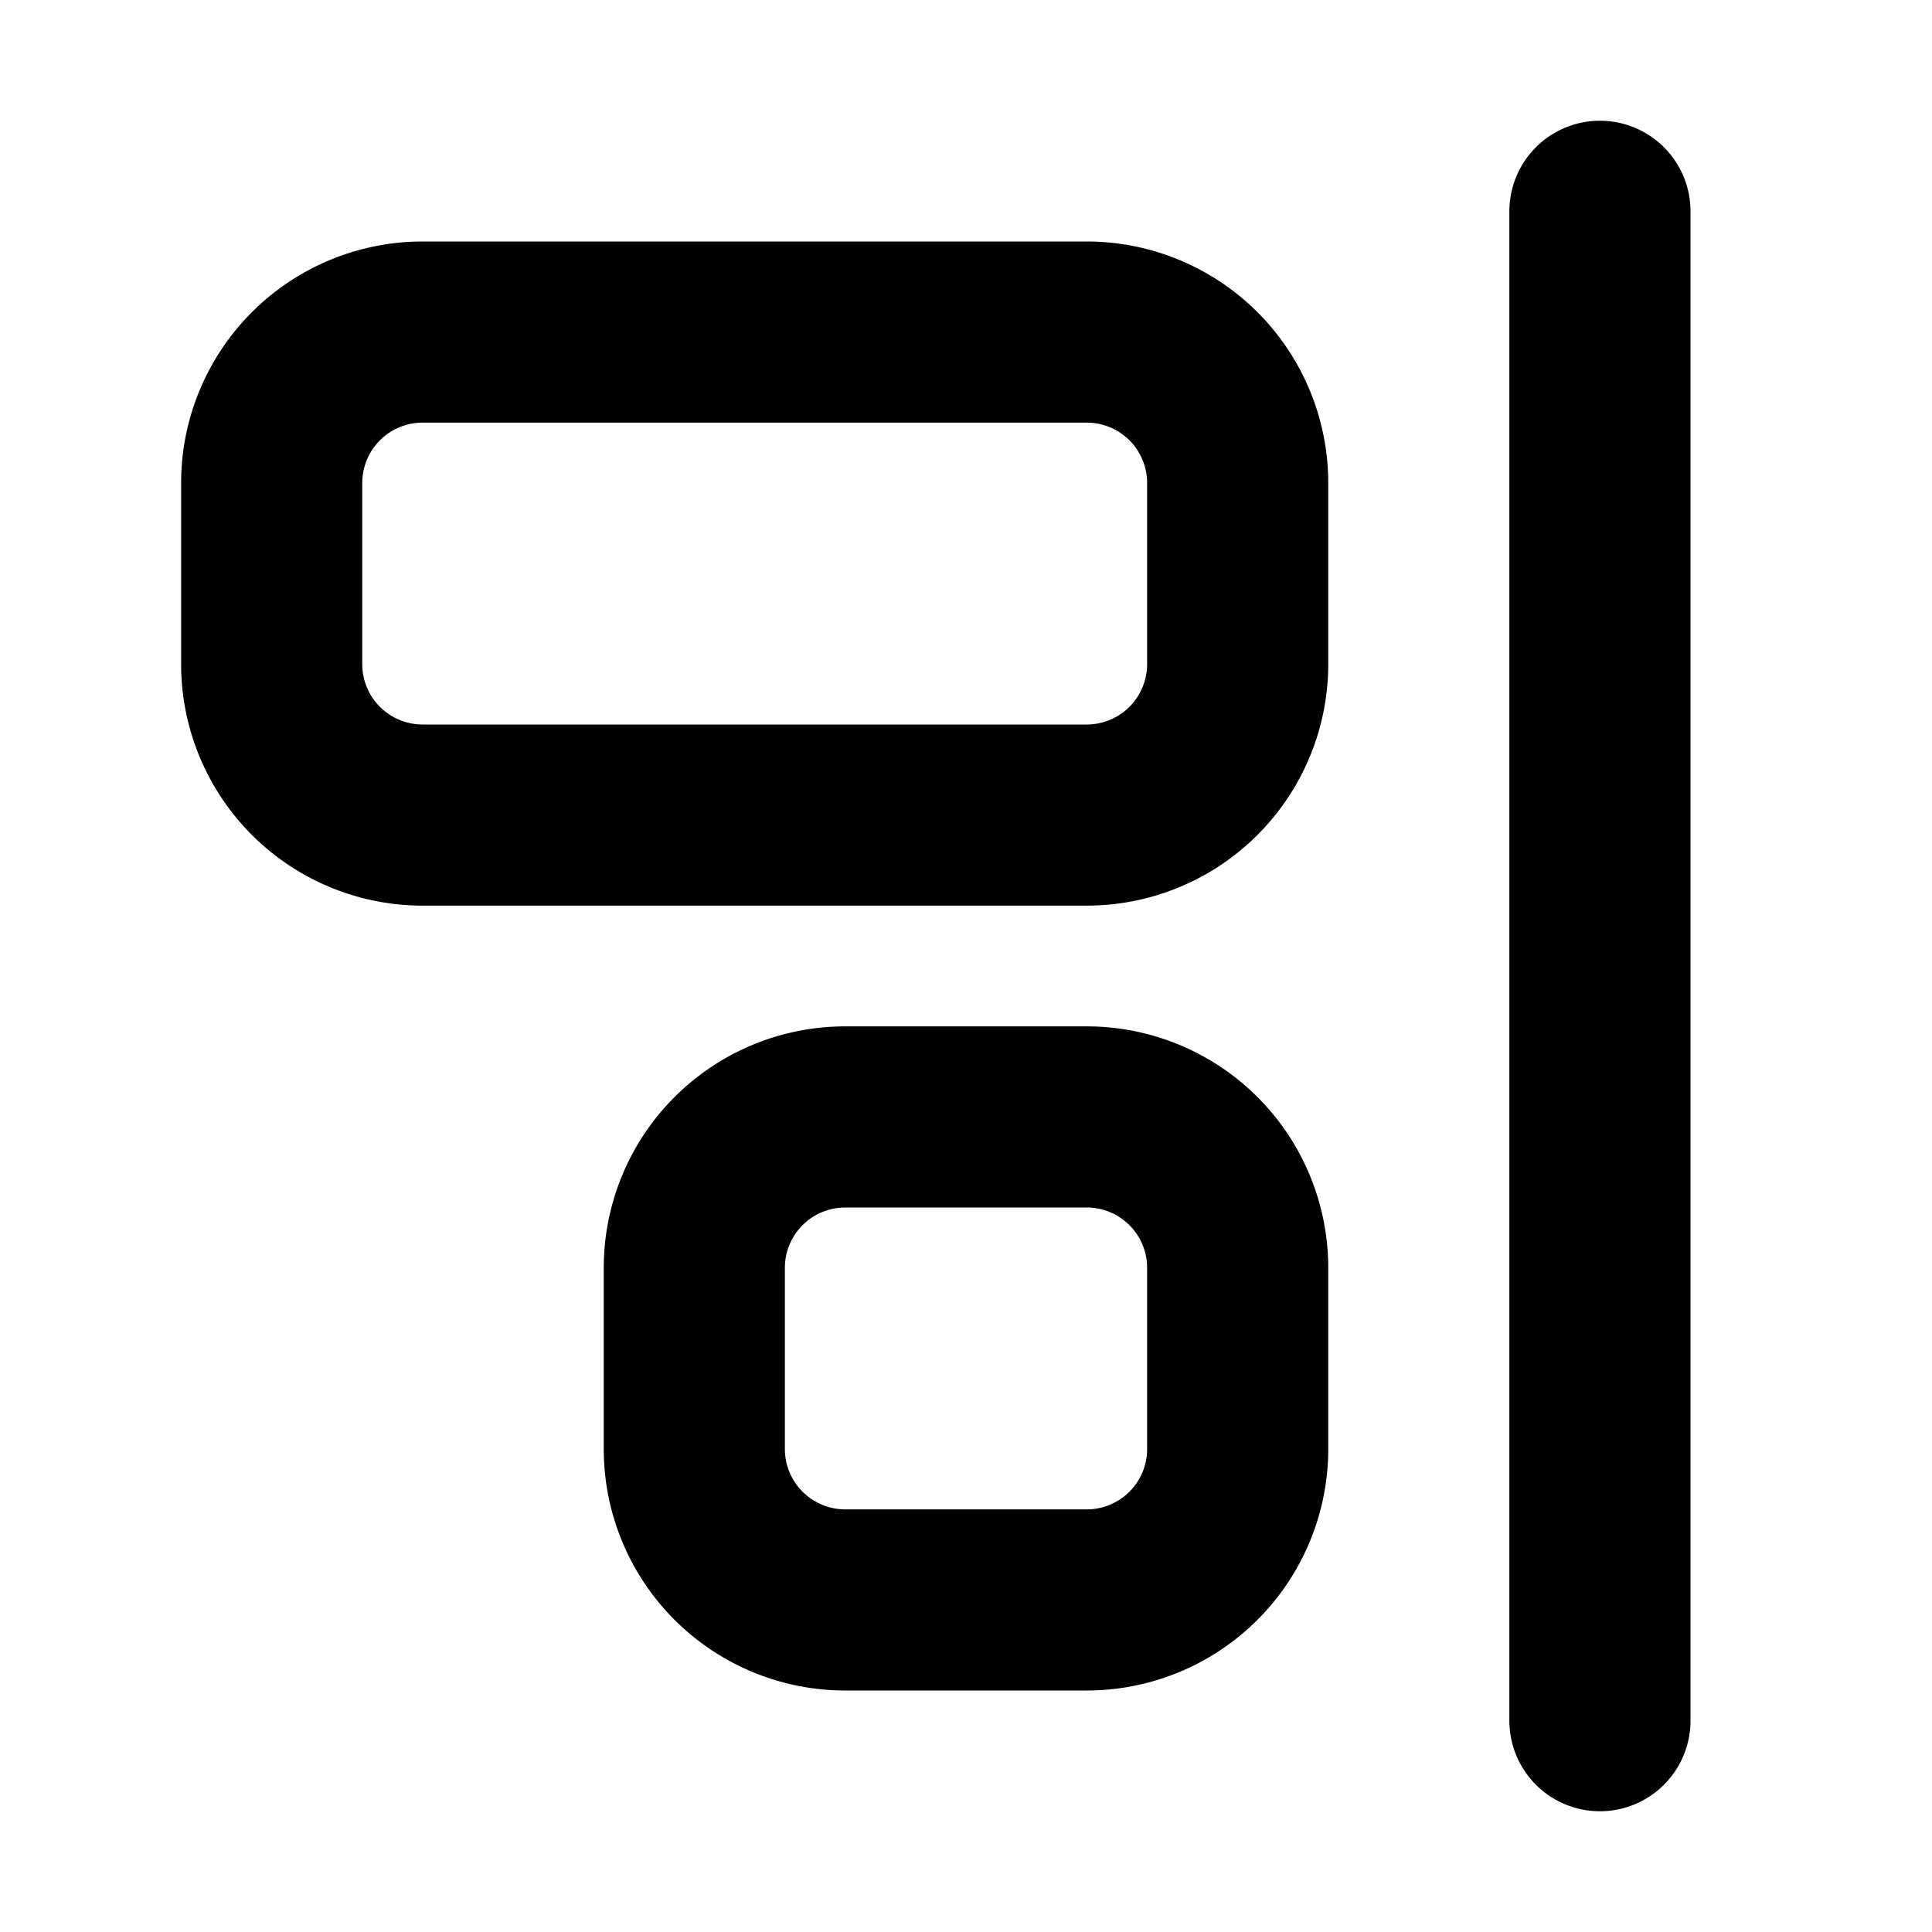 <svg xmlns="http://www.w3.org/2000/svg" fill="currentColor" viewBox="0 0 16 16"><path fill="currentColor" fill-rule="evenodd" d="M14 1.75a.75.75 0 0 0-1.5 0v12.5a.75.75 0 0 0 1.5 0V1.75ZM9.5 5.5V4a.5.5 0 0 0-.5-.5H3.5A.5.5 0 0 0 3 4v1.5a.5.5 0 0 0 .5.5H9a.5.5 0 0 0 .5-.5ZM11 4a2 2 0 0 0-2-2H3.5a2 2 0 0 0-2 2v1.5a2 2 0 0 0 2 2H9a2 2 0 0 0 2-2V4Zm-1.5 8v-1.5A.5.5 0 0 0 9 10H7a.5.5 0 0 0-.5.5V12a.5.5 0 0 0 .5.5h2a.5.5 0 0 0 .5-.5Zm1.5-1.5a2 2 0 0 0-2-2H7a2 2 0 0 0-2 2V12a2 2 0 0 0 2 2h2a2 2 0 0 0 2-2v-1.5Z" clip-rule="evenodd"/></svg>